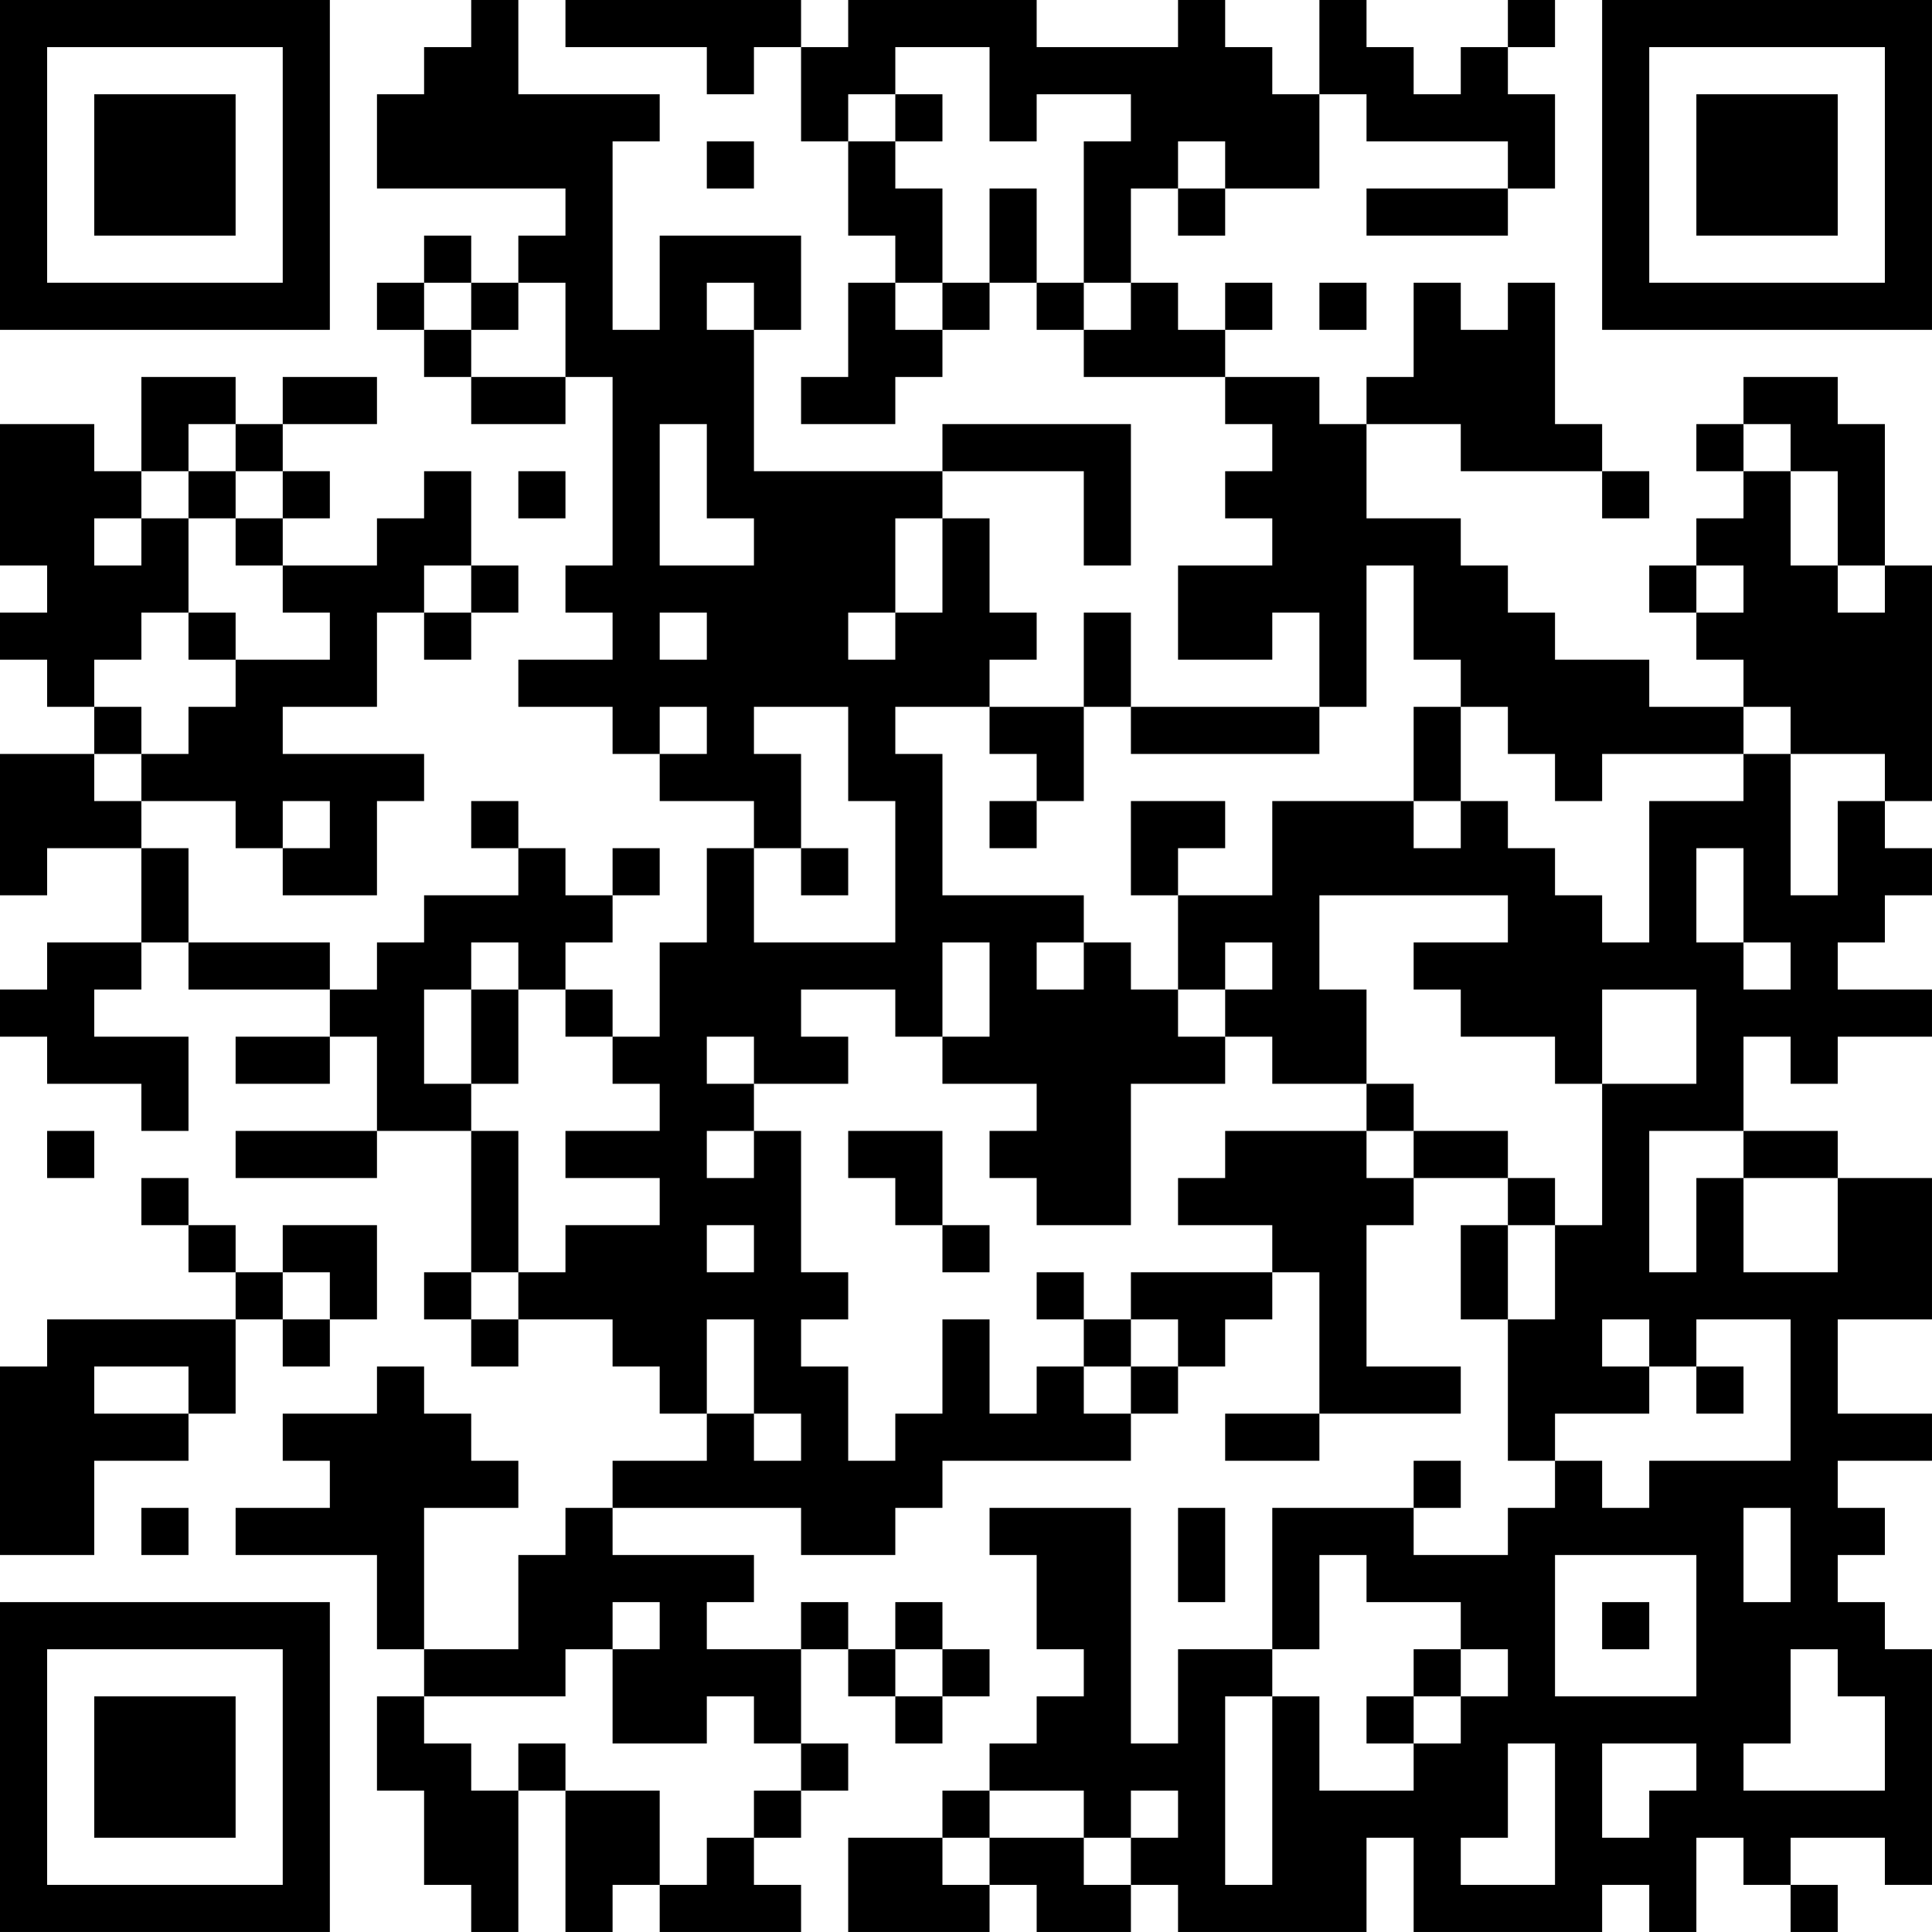 <?xml version="1.0" encoding="UTF-8"?>
<svg xmlns="http://www.w3.org/2000/svg" version="1.1" width="200" height="200" viewBox="0 0 200 200"><rect x="0" y="0" width="200" height="200" fill="#ffffff"/><g transform="scale(4.878)"><g transform="translate(0,0)"><path fill-rule="evenodd" d="M10 0L10 1L9 1L9 2L8 2L8 4L12 4L12 5L11 5L11 6L10 6L10 5L9 5L9 6L8 6L8 7L9 7L9 8L10 8L10 9L12 9L12 8L13 8L13 12L12 12L12 13L13 13L13 14L11 14L11 15L13 15L13 16L14 16L14 17L16 17L16 18L15 18L15 20L14 20L14 22L13 22L13 21L12 21L12 20L13 20L13 19L14 19L14 18L13 18L13 19L12 19L12 18L11 18L11 17L10 17L10 18L11 18L11 19L9 19L9 20L8 20L8 21L7 21L7 20L4 20L4 18L3 18L3 17L5 17L5 18L6 18L6 19L8 19L8 17L9 17L9 16L6 16L6 15L8 15L8 13L9 13L9 14L10 14L10 13L11 13L11 12L10 12L10 10L9 10L9 11L8 11L8 12L6 12L6 11L7 11L7 10L6 10L6 9L8 9L8 8L6 8L6 9L5 9L5 8L3 8L3 10L2 10L2 9L0 9L0 12L1 12L1 13L0 13L0 14L1 14L1 15L2 15L2 16L0 16L0 19L1 19L1 18L3 18L3 20L1 20L1 21L0 21L0 22L1 22L1 23L3 23L3 24L4 24L4 22L2 22L2 21L3 21L3 20L4 20L4 21L7 21L7 22L5 22L5 23L7 23L7 22L8 22L8 24L5 24L5 25L8 25L8 24L10 24L10 27L9 27L9 28L10 28L10 29L11 29L11 28L13 28L13 29L14 29L14 30L15 30L15 31L13 31L13 32L12 32L12 33L11 33L11 35L9 35L9 32L11 32L11 31L10 31L10 30L9 30L9 29L8 29L8 30L6 30L6 31L7 31L7 32L5 32L5 33L8 33L8 35L9 35L9 36L8 36L8 38L9 38L9 40L10 40L10 41L11 41L11 38L12 38L12 41L13 41L13 40L14 40L14 41L17 41L17 40L16 40L16 39L17 39L17 38L18 38L18 37L17 37L17 35L18 35L18 36L19 36L19 37L20 37L20 36L21 36L21 35L20 35L20 34L19 34L19 35L18 35L18 34L17 34L17 35L15 35L15 34L16 34L16 33L13 33L13 32L17 32L17 33L19 33L19 32L20 32L20 31L24 31L24 30L25 30L25 29L26 29L26 28L27 28L27 27L28 27L28 30L26 30L26 31L28 31L28 30L31 30L31 29L29 29L29 26L30 26L30 25L32 25L32 26L31 26L31 28L32 28L32 31L33 31L33 32L32 32L32 33L30 33L30 32L31 32L31 31L30 31L30 32L27 32L27 35L25 35L25 37L24 37L24 32L21 32L21 33L22 33L22 35L23 35L23 36L22 36L22 37L21 37L21 38L20 38L20 39L18 39L18 41L21 41L21 40L22 40L22 41L24 41L24 40L25 40L25 41L29 41L29 39L30 39L30 41L34 41L34 40L35 40L35 41L36 41L36 39L37 39L37 40L38 40L38 41L39 41L39 40L38 40L38 39L40 39L40 40L41 40L41 35L40 35L40 34L39 34L39 33L40 33L40 32L39 32L39 31L41 31L41 30L39 30L39 28L41 28L41 25L39 25L39 24L37 24L37 22L38 22L38 23L39 23L39 22L41 22L41 21L39 21L39 20L40 20L40 19L41 19L41 18L40 18L40 17L41 17L41 12L40 12L40 9L39 9L39 8L37 8L37 9L36 9L36 10L37 10L37 11L36 11L36 12L35 12L35 13L36 13L36 14L37 14L37 15L35 15L35 14L33 14L33 13L32 13L32 12L31 12L31 11L29 11L29 9L31 9L31 10L34 10L34 11L35 11L35 10L34 10L34 9L33 9L33 6L32 6L32 7L31 7L31 6L30 6L30 8L29 8L29 9L28 9L28 8L26 8L26 7L27 7L27 6L26 6L26 7L25 7L25 6L24 6L24 4L25 4L25 5L26 5L26 4L28 4L28 2L29 2L29 3L32 3L32 4L29 4L29 5L32 5L32 4L33 4L33 2L32 2L32 1L33 1L33 0L32 0L32 1L31 1L31 2L30 2L30 1L29 1L29 0L28 0L28 2L27 2L27 1L26 1L26 0L25 0L25 1L22 1L22 0L18 0L18 1L17 1L17 0L12 0L12 1L15 1L15 2L16 2L16 1L17 1L17 3L18 3L18 5L19 5L19 6L18 6L18 8L17 8L17 9L19 9L19 8L20 8L20 7L21 7L21 6L22 6L22 7L23 7L23 8L26 8L26 9L27 9L27 10L26 10L26 11L27 11L27 12L25 12L25 14L27 14L27 13L28 13L28 15L24 15L24 13L23 13L23 15L21 15L21 14L22 14L22 13L21 13L21 11L20 11L20 10L23 10L23 12L24 12L24 9L20 9L20 10L16 10L16 7L17 7L17 5L14 5L14 7L13 7L13 3L14 3L14 2L11 2L11 0ZM19 1L19 2L18 2L18 3L19 3L19 4L20 4L20 6L19 6L19 7L20 7L20 6L21 6L21 4L22 4L22 6L23 6L23 7L24 7L24 6L23 6L23 3L24 3L24 2L22 2L22 3L21 3L21 1ZM19 2L19 3L20 3L20 2ZM15 3L15 4L16 4L16 3ZM25 3L25 4L26 4L26 3ZM9 6L9 7L10 7L10 8L12 8L12 6L11 6L11 7L10 7L10 6ZM15 6L15 7L16 7L16 6ZM28 6L28 7L29 7L29 6ZM4 9L4 10L3 10L3 11L2 11L2 12L3 12L3 11L4 11L4 13L3 13L3 14L2 14L2 15L3 15L3 16L2 16L2 17L3 17L3 16L4 16L4 15L5 15L5 14L7 14L7 13L6 13L6 12L5 12L5 11L6 11L6 10L5 10L5 9ZM14 9L14 12L16 12L16 11L15 11L15 9ZM37 9L37 10L38 10L38 12L39 12L39 13L40 13L40 12L39 12L39 10L38 10L38 9ZM4 10L4 11L5 11L5 10ZM11 10L11 11L12 11L12 10ZM19 11L19 13L18 13L18 14L19 14L19 13L20 13L20 11ZM9 12L9 13L10 13L10 12ZM29 12L29 15L28 15L28 16L24 16L24 15L23 15L23 17L22 17L22 16L21 16L21 15L19 15L19 16L20 16L20 19L23 19L23 20L22 20L22 21L23 21L23 20L24 20L24 21L25 21L25 22L26 22L26 23L24 23L24 26L22 26L22 25L21 25L21 24L22 24L22 23L20 23L20 22L21 22L21 20L20 20L20 22L19 22L19 21L17 21L17 22L18 22L18 23L16 23L16 22L15 22L15 23L16 23L16 24L15 24L15 25L16 25L16 24L17 24L17 27L18 27L18 28L17 28L17 29L18 29L18 31L19 31L19 30L20 30L20 28L21 28L21 30L22 30L22 29L23 29L23 30L24 30L24 29L25 29L25 28L24 28L24 27L27 27L27 26L25 26L25 25L26 25L26 24L29 24L29 25L30 25L30 24L32 24L32 25L33 25L33 26L32 26L32 28L33 28L33 26L34 26L34 23L36 23L36 21L34 21L34 23L33 23L33 22L31 22L31 21L30 21L30 20L32 20L32 19L28 19L28 21L29 21L29 23L27 23L27 22L26 22L26 21L27 21L27 20L26 20L26 21L25 21L25 19L27 19L27 17L30 17L30 18L31 18L31 17L32 17L32 18L33 18L33 19L34 19L34 20L35 20L35 17L37 17L37 16L38 16L38 19L39 19L39 17L40 17L40 16L38 16L38 15L37 15L37 16L34 16L34 17L33 17L33 16L32 16L32 15L31 15L31 14L30 14L30 12ZM36 12L36 13L37 13L37 12ZM4 13L4 14L5 14L5 13ZM14 13L14 14L15 14L15 13ZM14 15L14 16L15 16L15 15ZM16 15L16 16L17 16L17 18L16 18L16 20L19 20L19 17L18 17L18 15ZM30 15L30 17L31 17L31 15ZM6 17L6 18L7 18L7 17ZM21 17L21 18L22 18L22 17ZM24 17L24 19L25 19L25 18L26 18L26 17ZM17 18L17 19L18 19L18 18ZM36 18L36 20L37 20L37 21L38 21L38 20L37 20L37 18ZM10 20L10 21L9 21L9 23L10 23L10 24L11 24L11 27L10 27L10 28L11 28L11 27L12 27L12 26L14 26L14 25L12 25L12 24L14 24L14 23L13 23L13 22L12 22L12 21L11 21L11 20ZM10 21L10 23L11 23L11 21ZM29 23L29 24L30 24L30 23ZM1 24L1 25L2 25L2 24ZM18 24L18 25L19 25L19 26L20 26L20 27L21 27L21 26L20 26L20 24ZM35 24L35 27L36 27L36 25L37 25L37 27L39 27L39 25L37 25L37 24ZM3 25L3 26L4 26L4 27L5 27L5 28L1 28L1 29L0 29L0 33L2 33L2 31L4 31L4 30L5 30L5 28L6 28L6 29L7 29L7 28L8 28L8 26L6 26L6 27L5 27L5 26L4 26L4 25ZM15 26L15 27L16 27L16 26ZM6 27L6 28L7 28L7 27ZM22 27L22 28L23 28L23 29L24 29L24 28L23 28L23 27ZM15 28L15 30L16 30L16 31L17 31L17 30L16 30L16 28ZM34 28L34 29L35 29L35 30L33 30L33 31L34 31L34 32L35 32L35 31L38 31L38 28L36 28L36 29L35 29L35 28ZM2 29L2 30L4 30L4 29ZM36 29L36 30L37 30L37 29ZM3 32L3 33L4 33L4 32ZM25 32L25 34L26 34L26 32ZM37 32L37 34L38 34L38 32ZM28 33L28 35L27 35L27 36L26 36L26 40L27 40L27 36L28 36L28 38L30 38L30 37L31 37L31 36L32 36L32 35L31 35L31 34L29 34L29 33ZM33 33L33 36L36 36L36 33ZM13 34L13 35L12 35L12 36L9 36L9 37L10 37L10 38L11 38L11 37L12 37L12 38L14 38L14 40L15 40L15 39L16 39L16 38L17 38L17 37L16 37L16 36L15 36L15 37L13 37L13 35L14 35L14 34ZM34 34L34 35L35 35L35 34ZM19 35L19 36L20 36L20 35ZM30 35L30 36L29 36L29 37L30 37L30 36L31 36L31 35ZM38 35L38 37L37 37L37 38L40 38L40 36L39 36L39 35ZM32 37L32 39L31 39L31 40L33 40L33 37ZM34 37L34 39L35 39L35 38L36 38L36 37ZM21 38L21 39L20 39L20 40L21 40L21 39L23 39L23 40L24 40L24 39L25 39L25 38L24 38L24 39L23 39L23 38ZM0 0L0 7L7 7L7 0ZM1 1L1 6L6 6L6 1ZM2 2L2 5L5 5L5 2ZM34 0L34 7L41 7L41 0ZM35 1L35 6L40 6L40 1ZM36 2L36 5L39 5L39 2ZM0 34L0 41L7 41L7 34ZM1 35L1 40L6 40L6 35ZM2 36L2 39L5 39L5 36Z" fill="#000000"/></g></g></svg>
